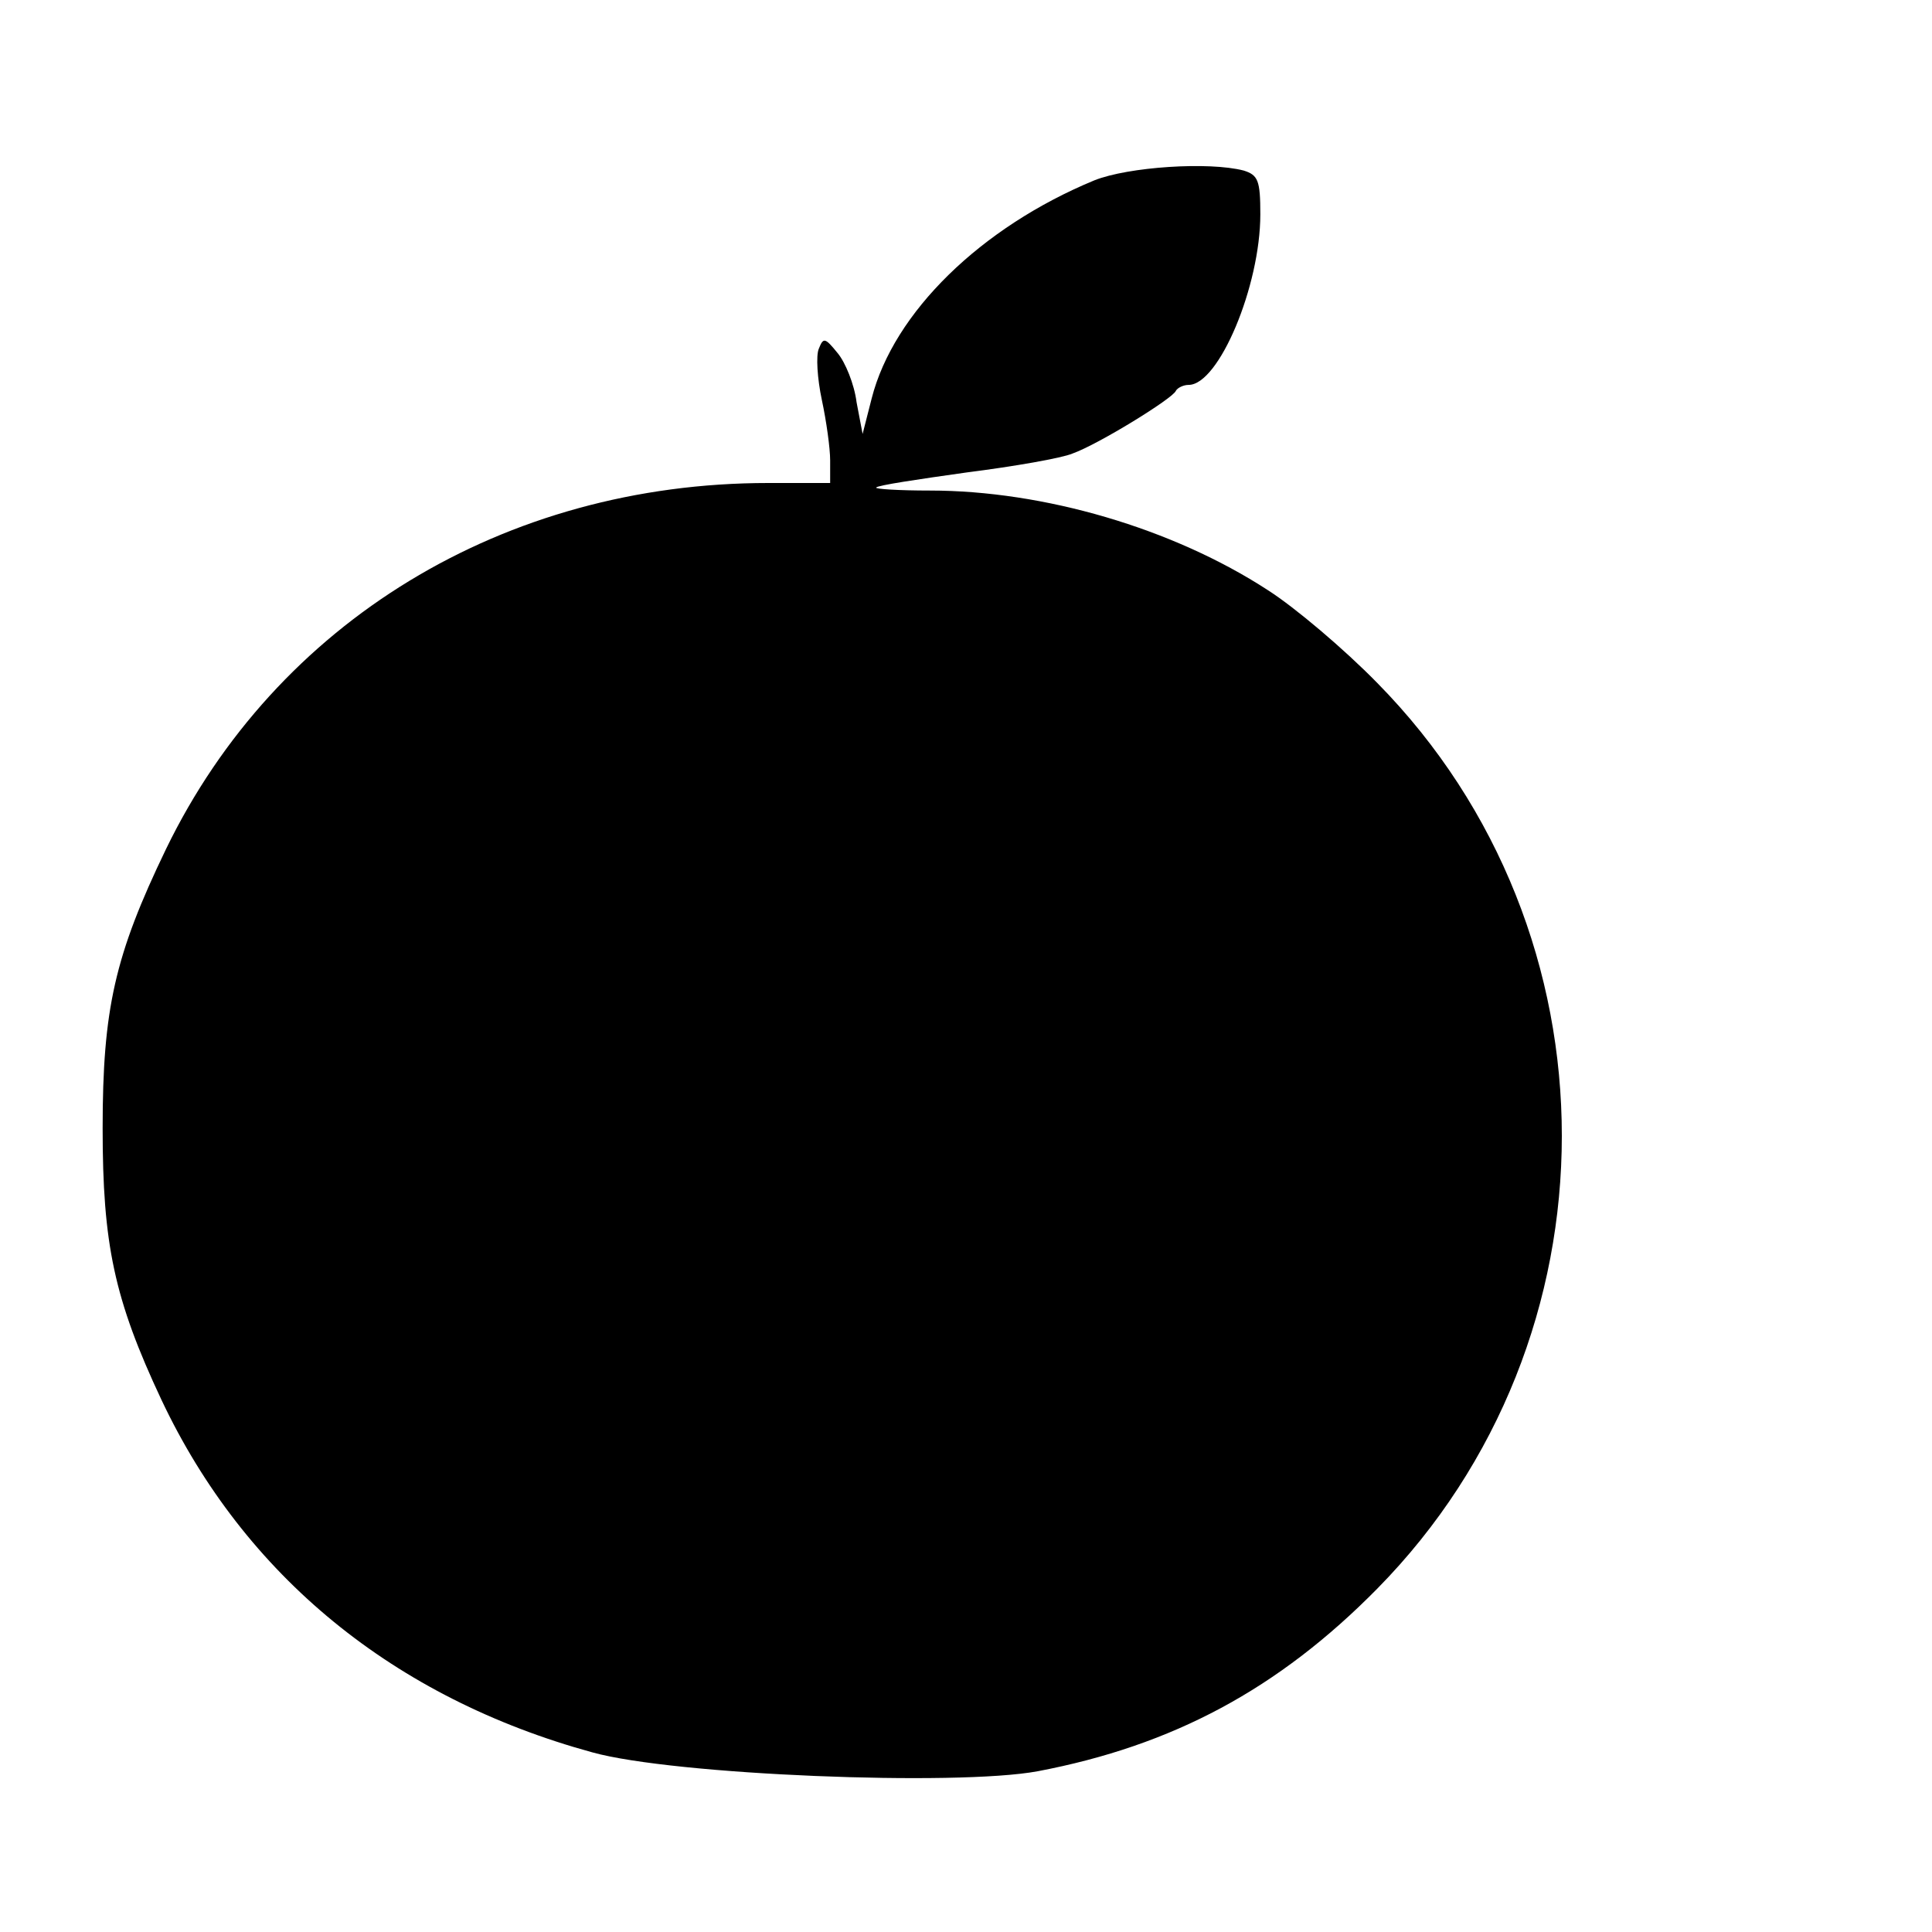 <?xml version="1.0" standalone="no"?>
<!DOCTYPE svg PUBLIC "-//W3C//DTD SVG 20010904//EN"
 "http://www.w3.org/TR/2001/REC-SVG-20010904/DTD/svg10.dtd">
<svg version="1.0" xmlns="http://www.w3.org/2000/svg"
 width="256pt" height="256pt" viewBox="0 0 256 256"
 preserveAspectRatio="xMidYMid meet">
<g transform="translate(0,256) scale(0.1,-0.1)"
fill="#000000" stroke="none">
<path d="M1450 2321 c-150 -62 -266 -175 -295 -289 l-12 -47 -8 42 c-3 24 -15
53 -25 65 -17 21 -19 21 -25 6 -4 -9 -2 -40 4 -68 6 -28 11 -64 11 -80 l0 -30
-82 0 c-350 0 -652 -184 -798 -485 -68 -141 -84 -212 -84 -370 0 -153 15 -226
78 -360 110 -233 308 -395 571 -467 108 -30 482 -45 590 -25 179 34 319 109
450 242 326 331 326 869 0 1200 -44 45 -109 100 -145 123 -126 82 -297 132
-448 132 -41 0 -73 2 -71 4 2 3 56 11 120 20 63 8 126 19 140 25 34 12 133 73
137 83 2 4 10 8 17 8 40 0 95 131 95 226 0 45 -3 52 -22 58 -46 12 -153 5
-198 -13z"/>
</g>
</svg>
